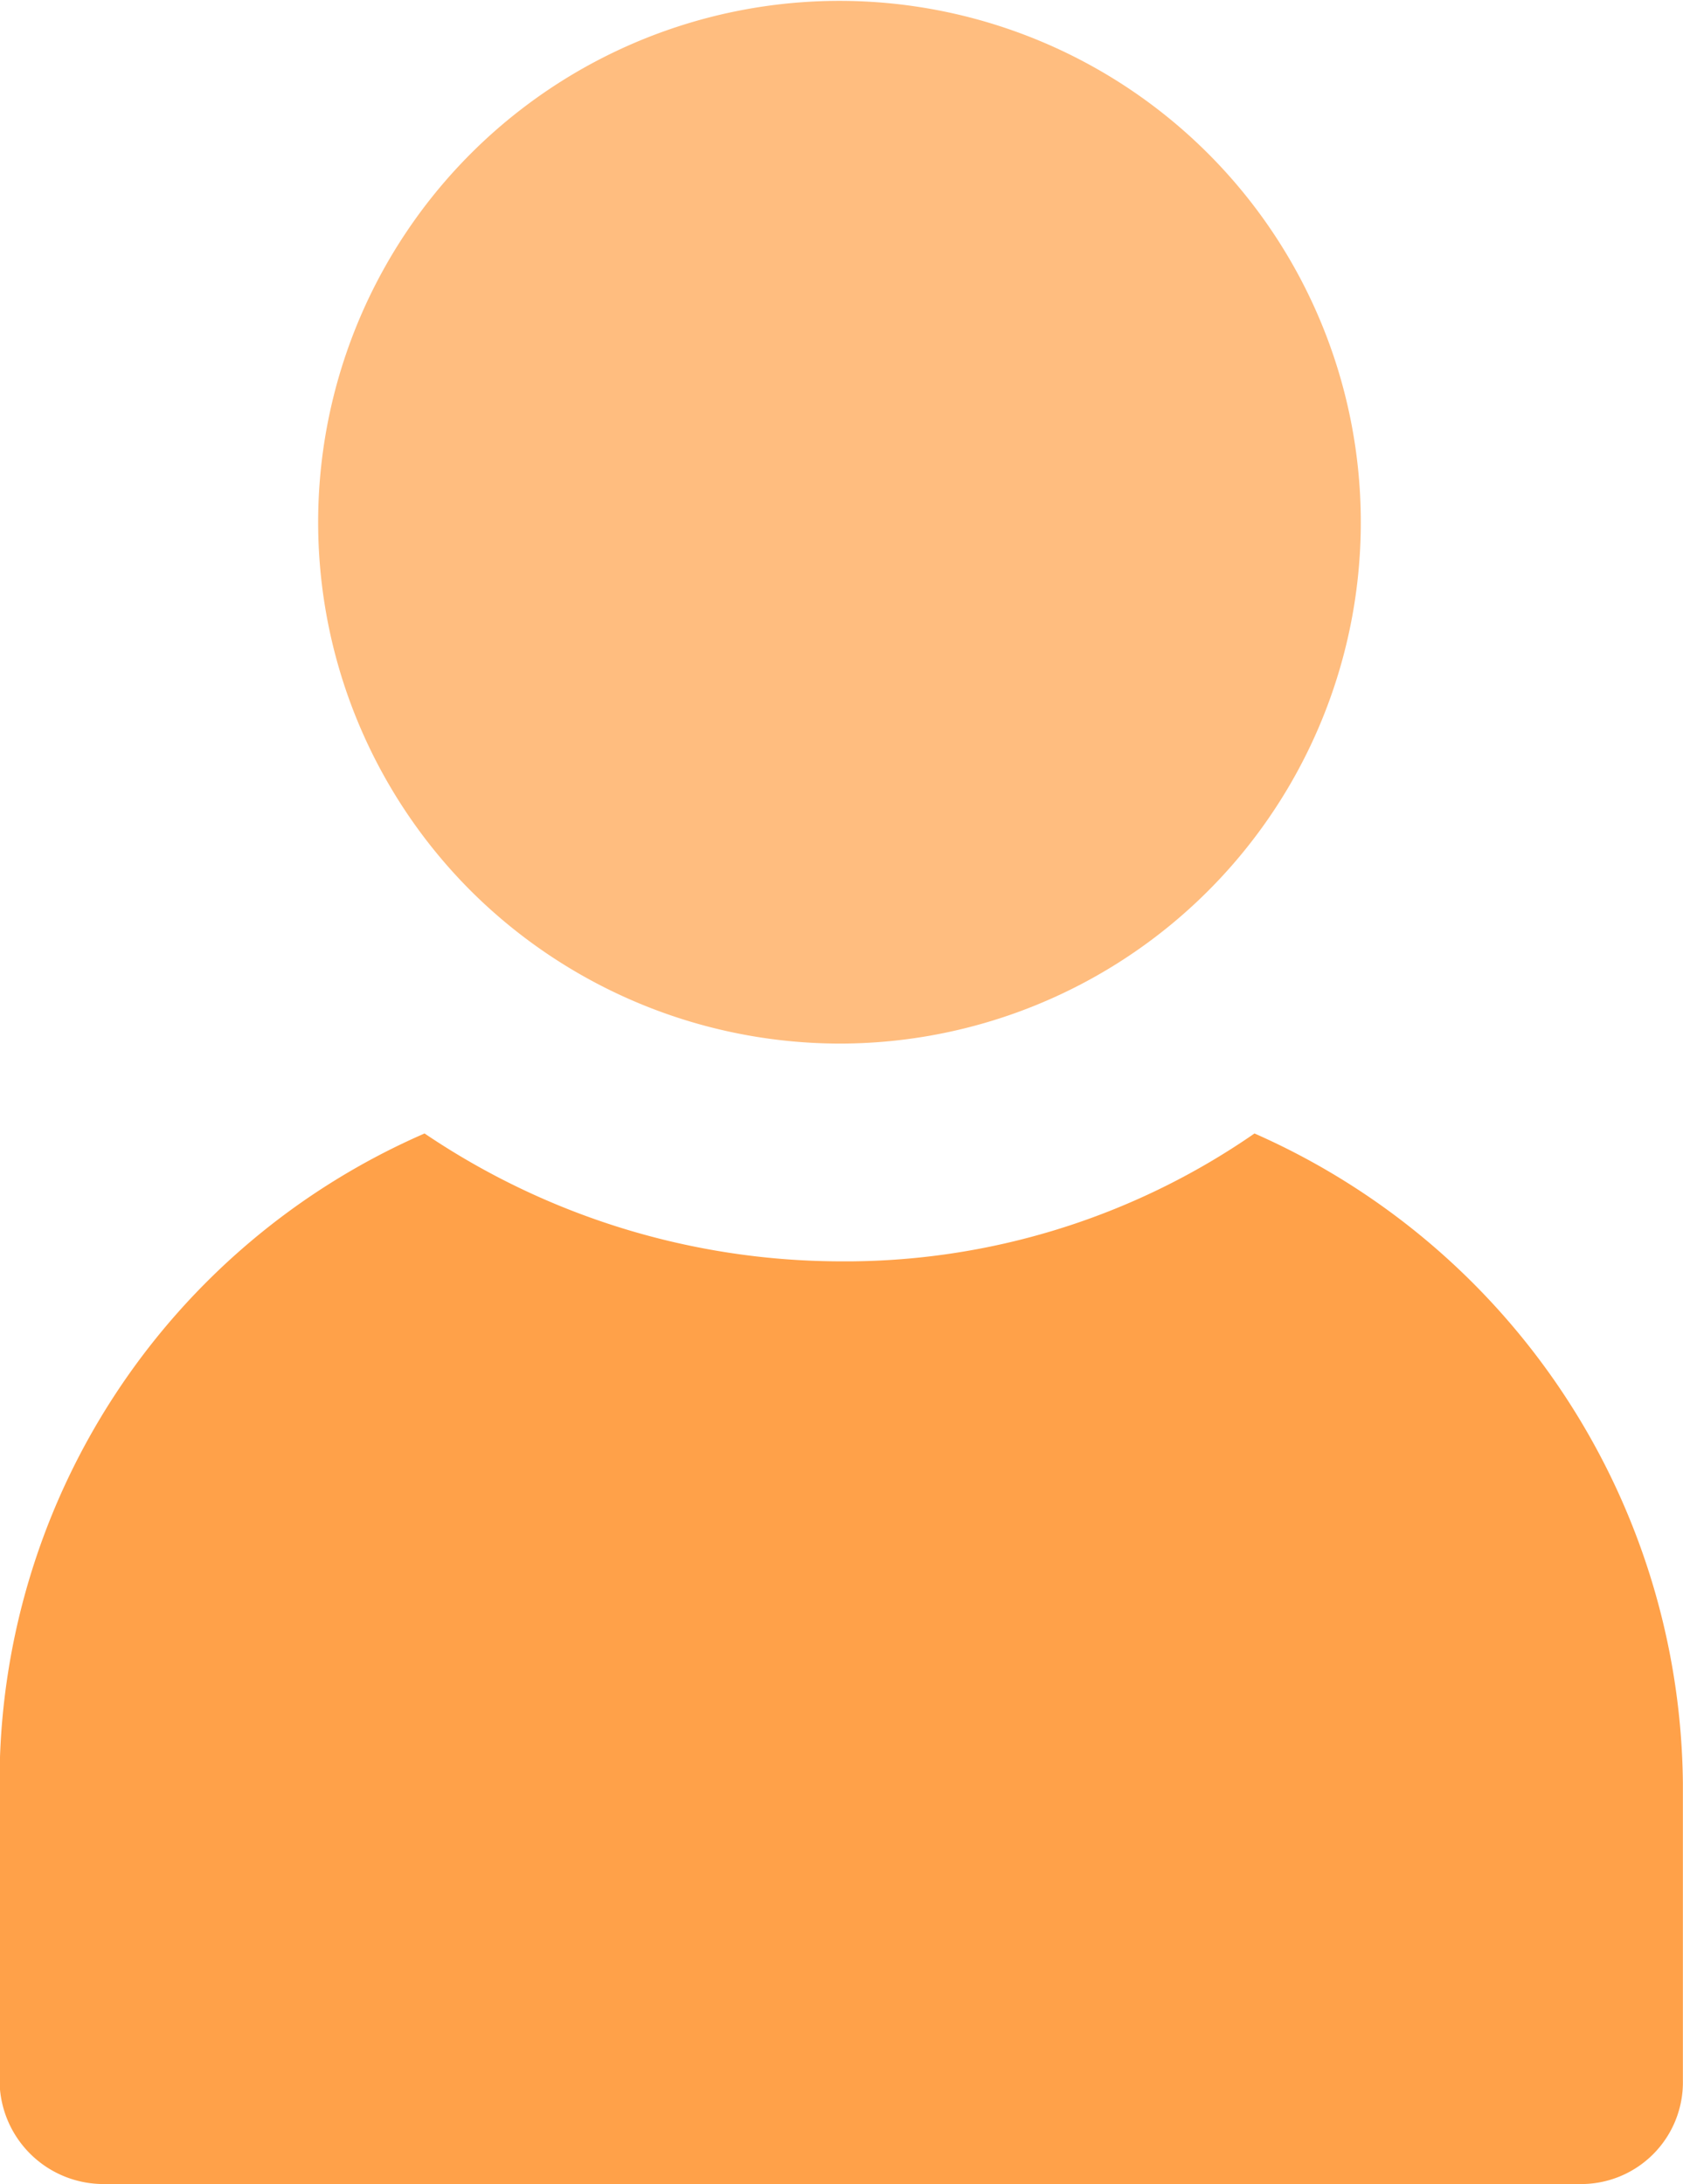 <svg id="users-4747584" xmlns="http://www.w3.org/2000/svg" width="15.412" height="20" viewBox="0 0 15.412 20">
  <path id="Path_15420" data-name="Path 15420" d="M30.918,17.563a6.579,6.579,0,0,1-3.8,1.171,6.82,6.82,0,0,1-3.8-1.171,6.476,6.476,0,0,0-3.892,5.949v2.722a.952.952,0,0,0,.949.949H33.892a.932.932,0,0,0,.949-.949V23.513A6.572,6.572,0,0,0,30.918,17.563Z" transform="translate(-19.43 -7.184)" fill="#ffa149"/>
  <path id="Path_15421" data-name="Path 15421" d="M27.12,16.74a4.774,4.774,0,1,0-3.38-1.4A4.794,4.794,0,0,0,27.12,16.74Z" transform="translate(-19.43 -7.184)" fill="#ffa149" opacity="0.7"/>
</svg>
